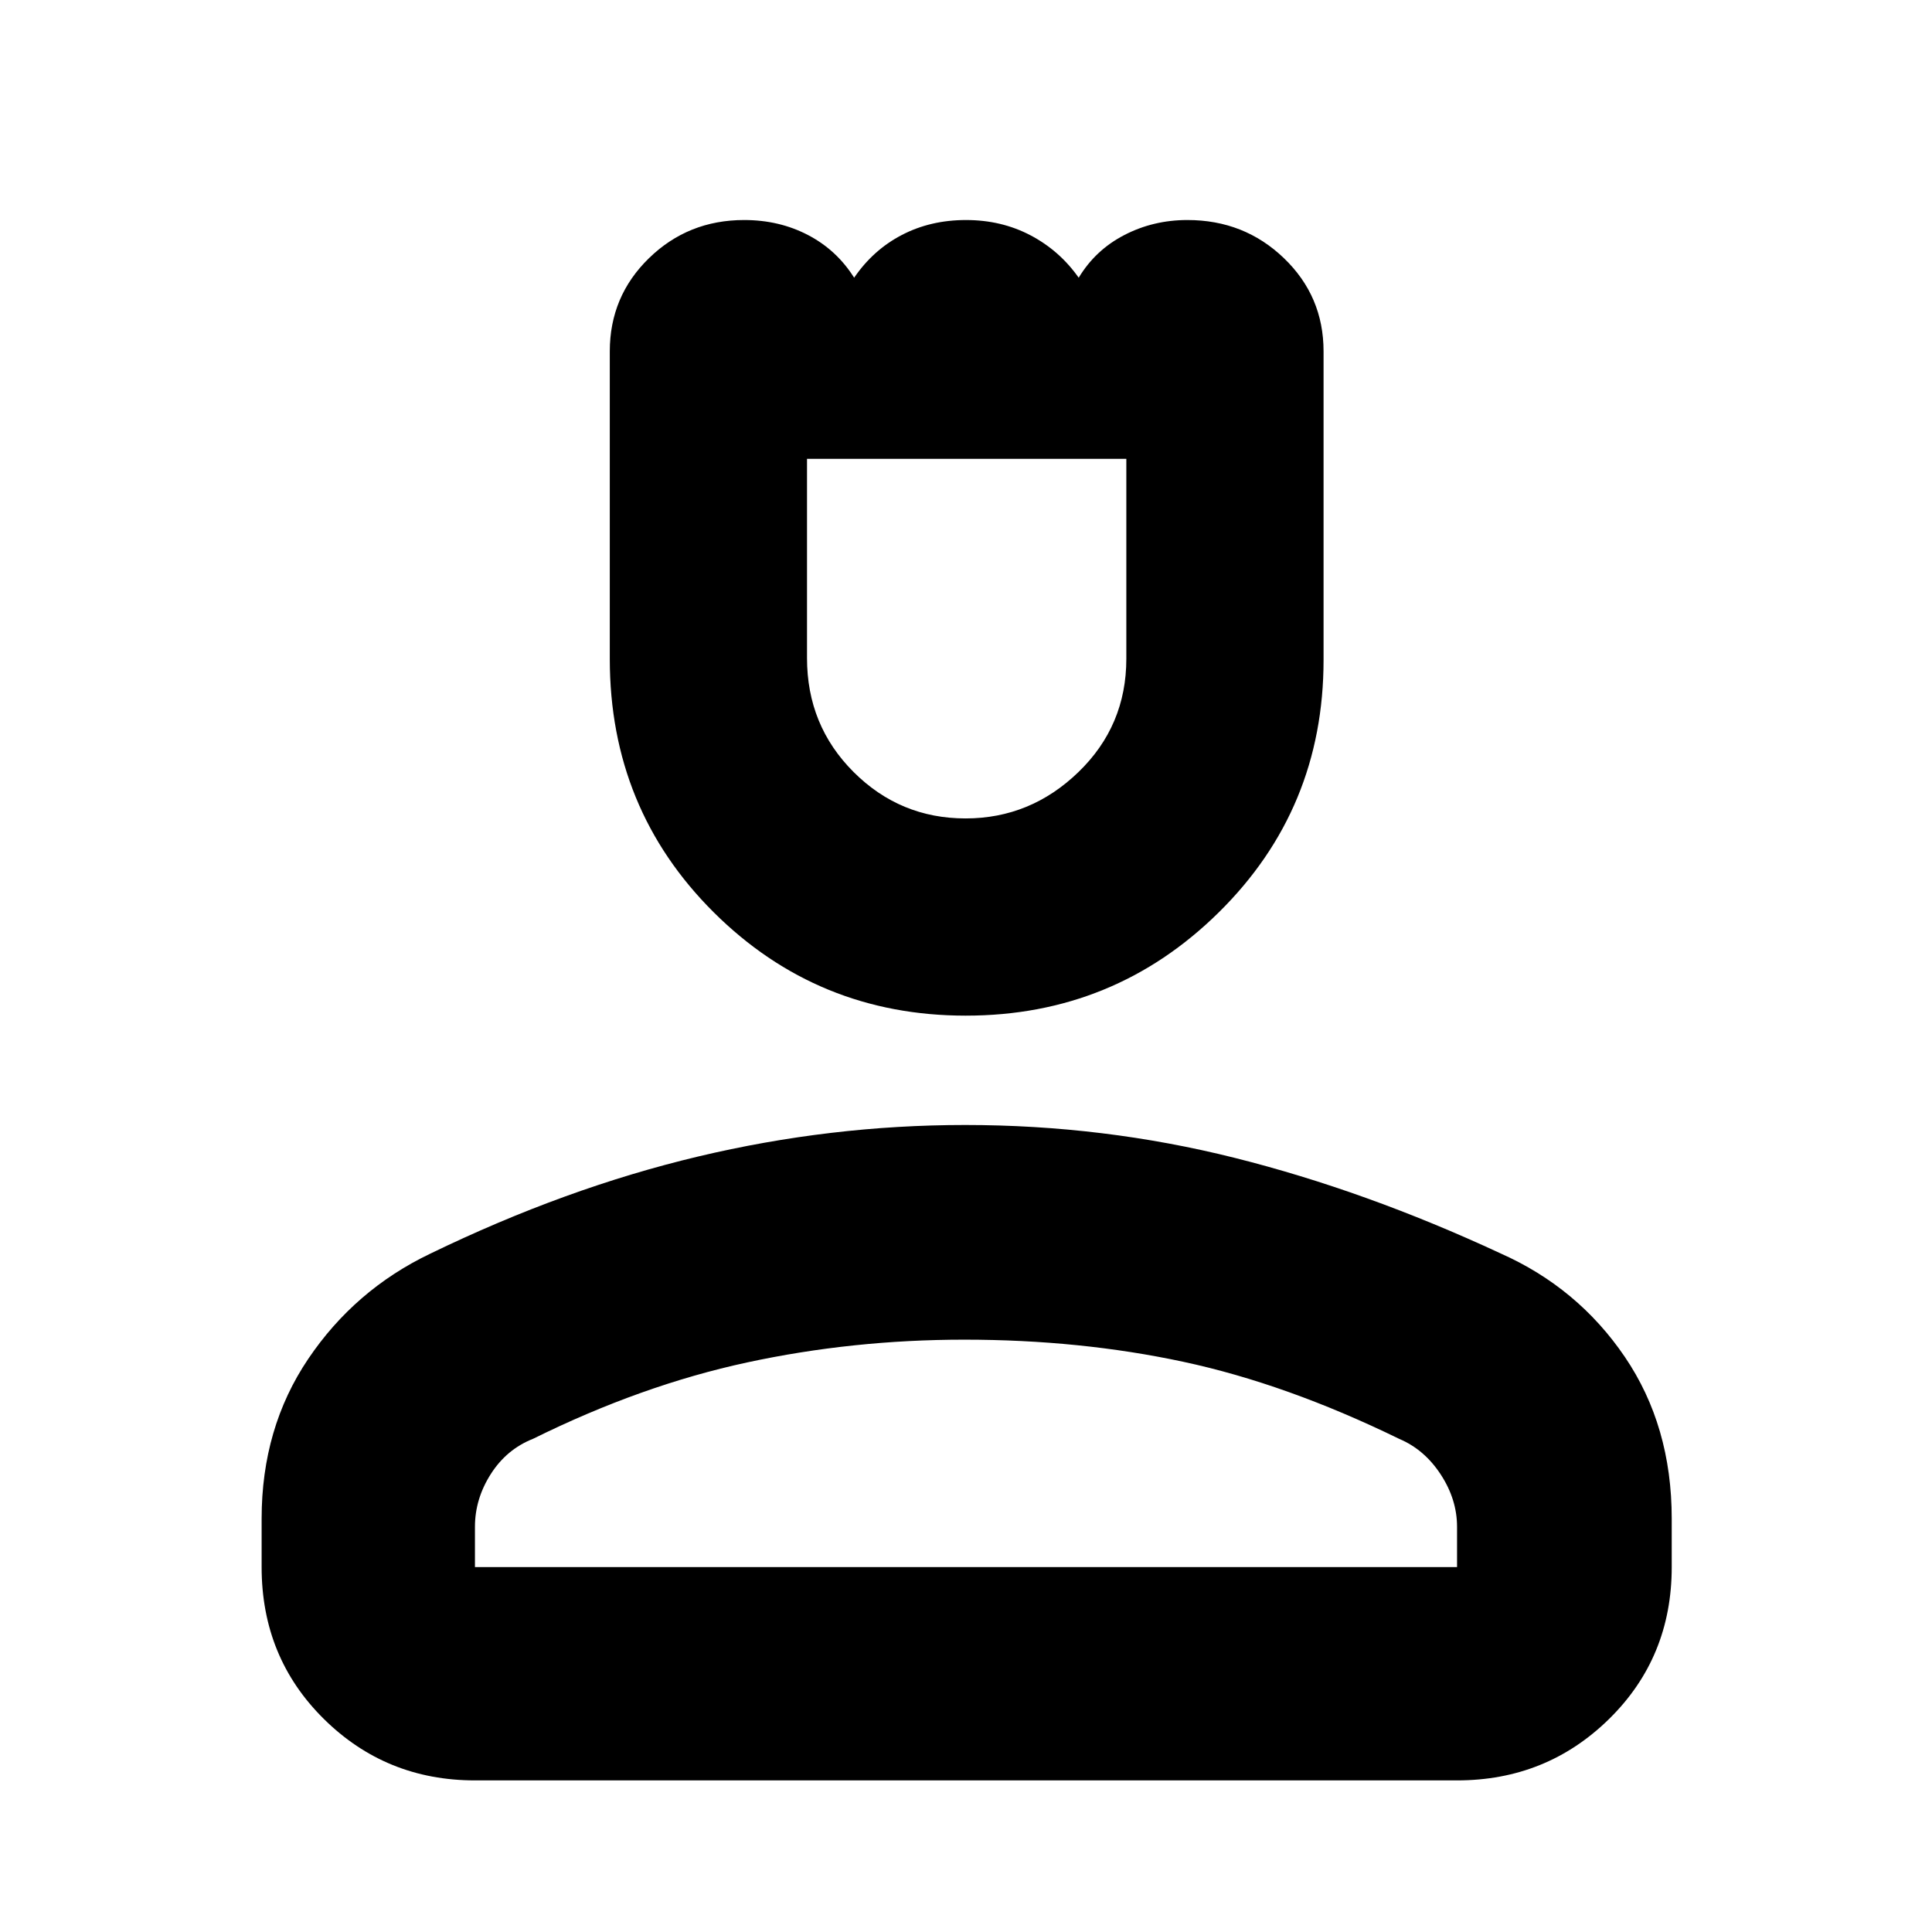 <svg xmlns="http://www.w3.org/2000/svg" height="40" viewBox="0 -960 960 960" width="40"><path d="M479.92-455.33q-73.69 0-125.31-51.38Q303-558.09 303-632.59v-152.8q0-27.38 19.48-46.33 19.47-18.95 47.29-18.95 17.45 0 31.71 7.45 14.27 7.44 22.94 21.22 9.42-13.81 23.69-21.24 14.27-7.43 31.89-7.43t32.05 7.59Q526.49-835.49 536-822q8.29-13.78 22.69-21.22 14.39-7.45 31.33-7.45 28.23 0 47.94 18.94 19.71 18.93 19.71 46.31v153.35q0 74.05-52.03 125.39-52.03 51.35-125.72 51.35Zm-.13-98q32.25 0 56.06-23.01 23.82-23.01 23.82-56.35V-732H401v99.01q0 33.46 23.11 56.56t55.68 23.1ZM130-181.33v-24.07q0-45.04 23.15-79.36T213.67-337q67.33-32.67 133.2-48.33Q412.74-401 479.57-401q68.74 0 133.92 16.33 65.18 16.34 132.12 47.47 38.42 17.08 61.74 51.4 23.32 34.33 23.32 80.4v24.07q0 44.9-31.1 75.45Q768.48-75.33 724-75.33H236q-44.2 0-75.1-30.55-30.9-30.55-30.9-75.45Zm106 0h488v-20q0-13.58-8.09-25.98T695.33-245q-56-27.33-107.33-38.33t-108.83-11q-55.5 0-108 11.33t-106.22 37.9q-13.2 5.19-21.08 17.55Q236-215.2 236-201.33v20Zm244 0ZM480-732Z"/></svg>